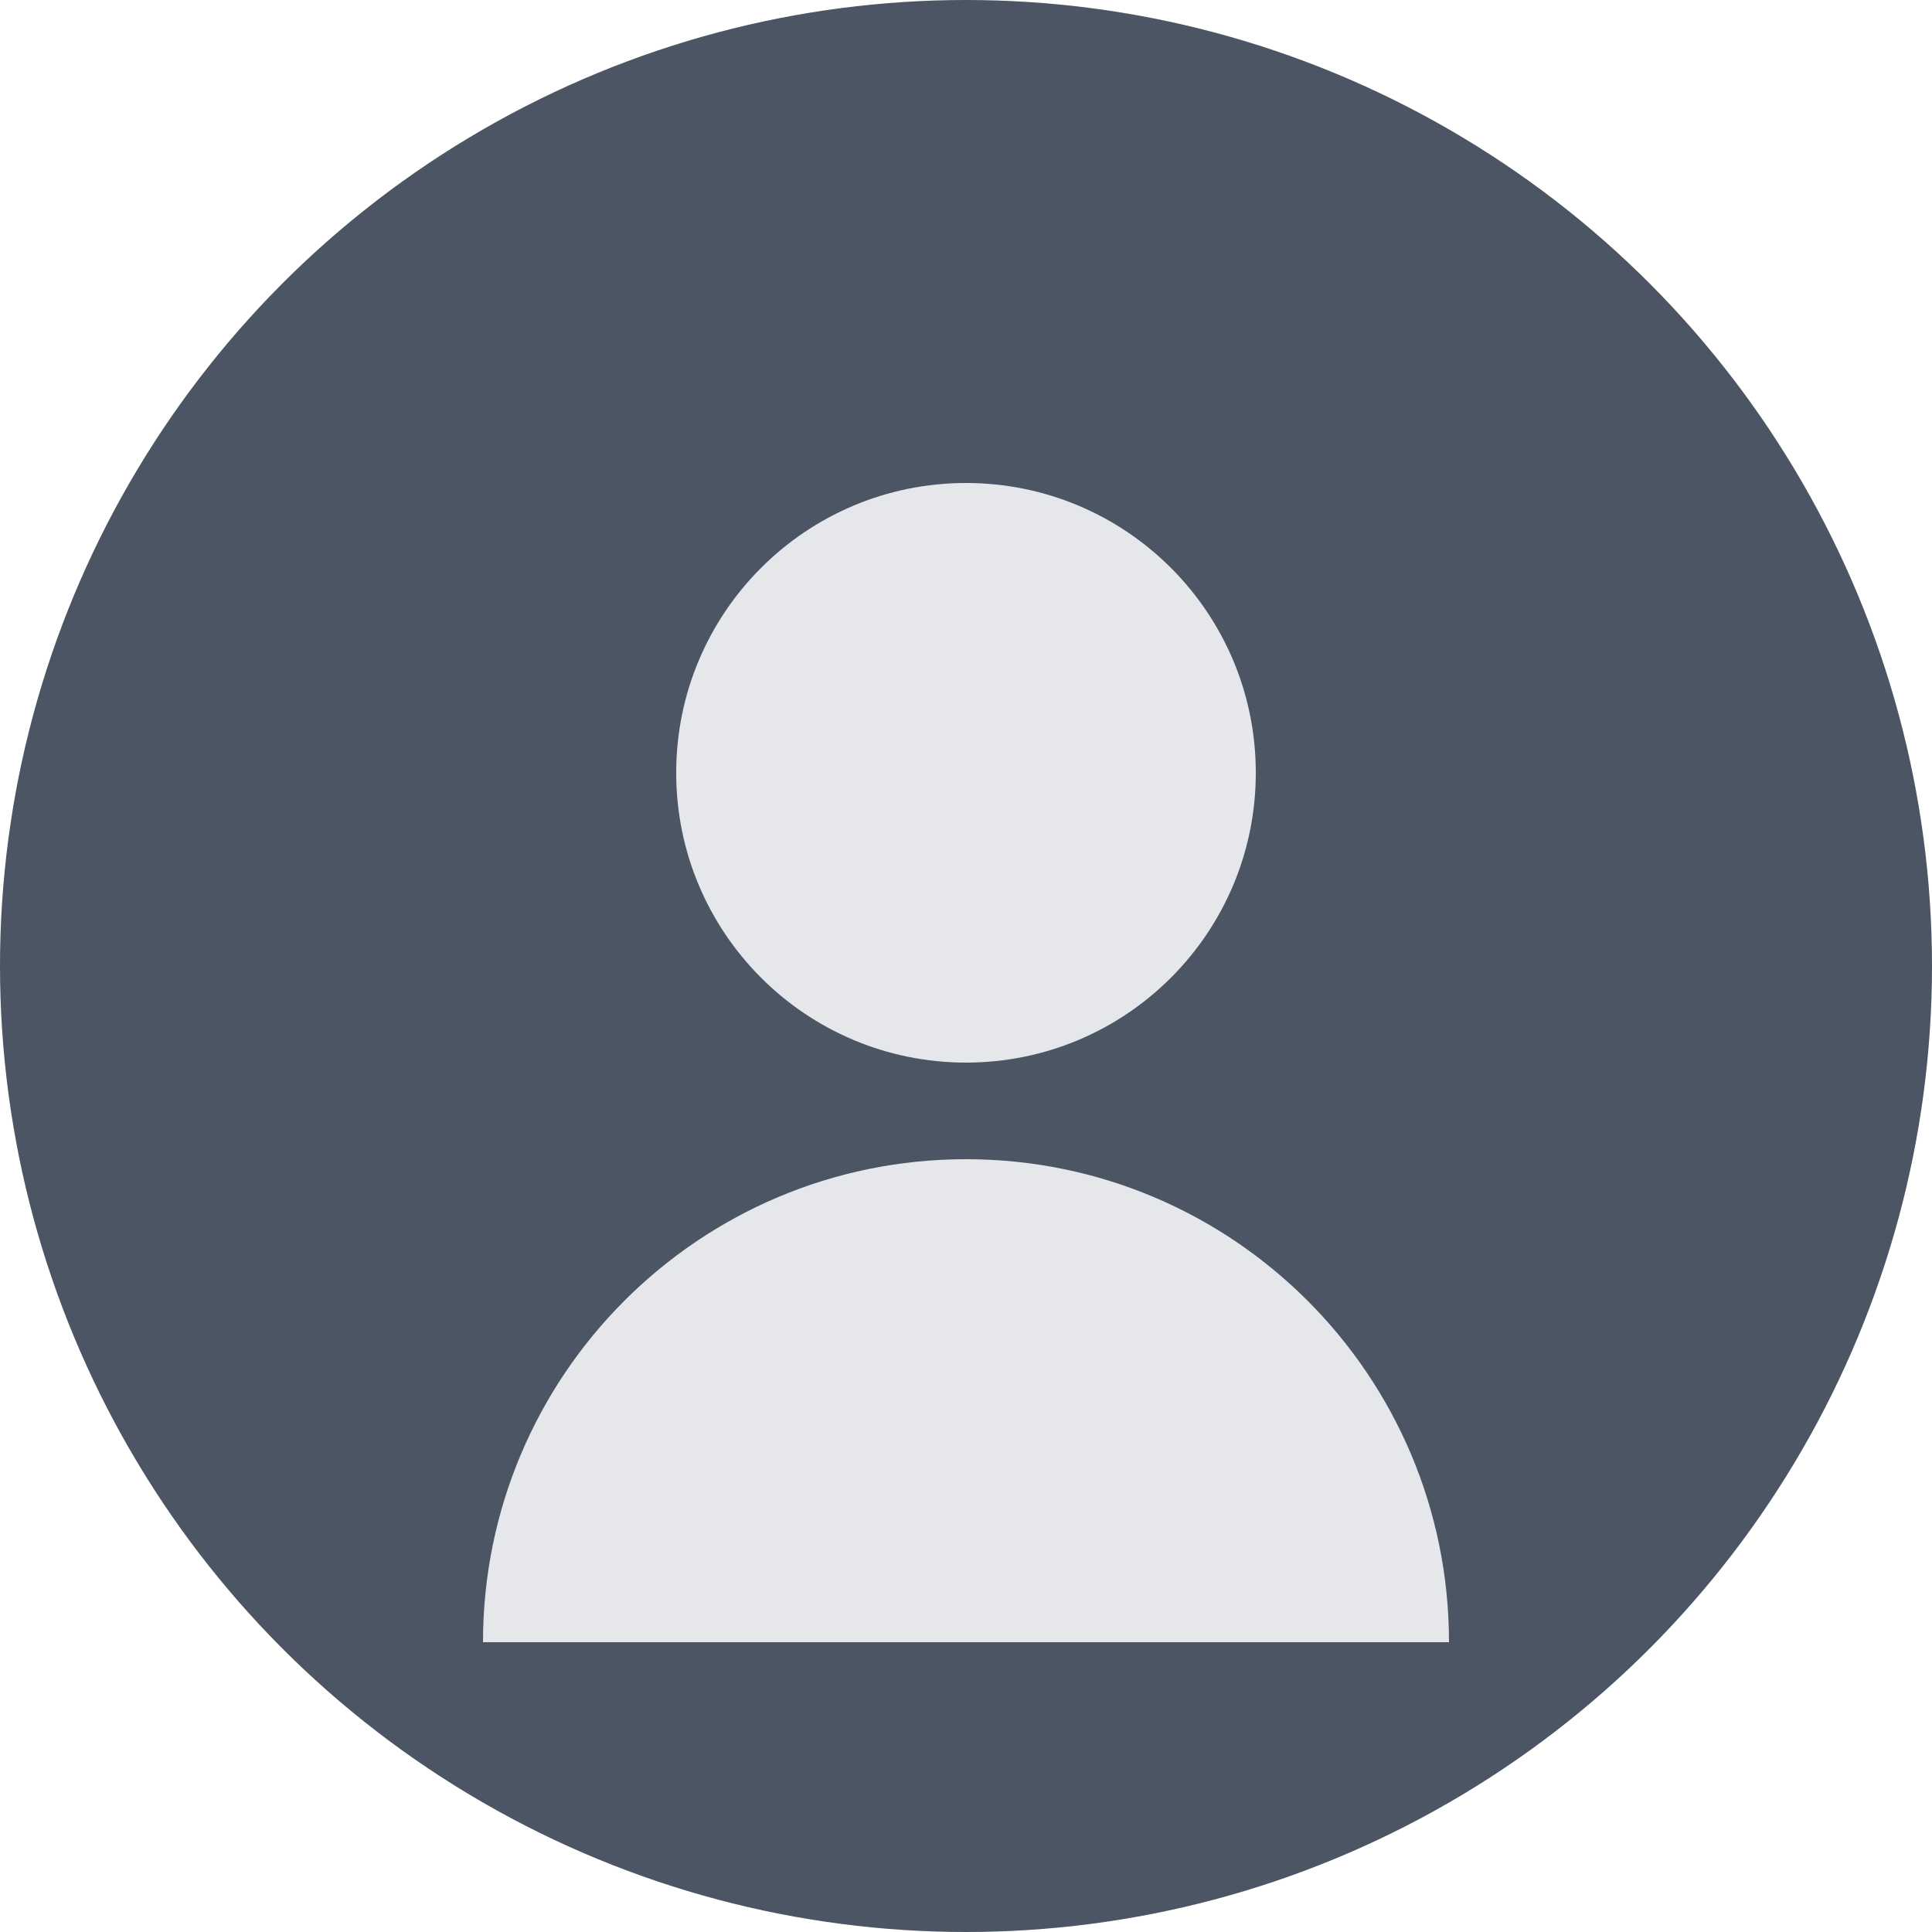 <?xml version="1.0" encoding="UTF-8"?>
<svg width="40px" height="40px" viewBox="0 0 40 40" version="1.1" xmlns="http://www.w3.org/2000/svg" xmlns:xlink="http://www.w3.org/1999/xlink">
    <title>User Avatar</title>
    <g id="Page-1" stroke="none" stroke-width="1" fill="none" fill-rule="evenodd">
        <g id="avatar">
            <circle id="bg" fill="#4B5563" cx="20" cy="20" r="20"></circle>
            <path d="M20,22 C23.314,22 26,19.314 26,16 C26,12.686 23.314,10 20,10 C16.686,10 14,12.686 14,16 C14,19.314 16.686,22 20,22 Z M20,24 C14.477,24 10,28.477 10,34 L30,34 C30,28.477 25.523,24 20,24 Z" id="user" fill="#E5E7EB"></path>
        </g>
    </g>
</svg>
